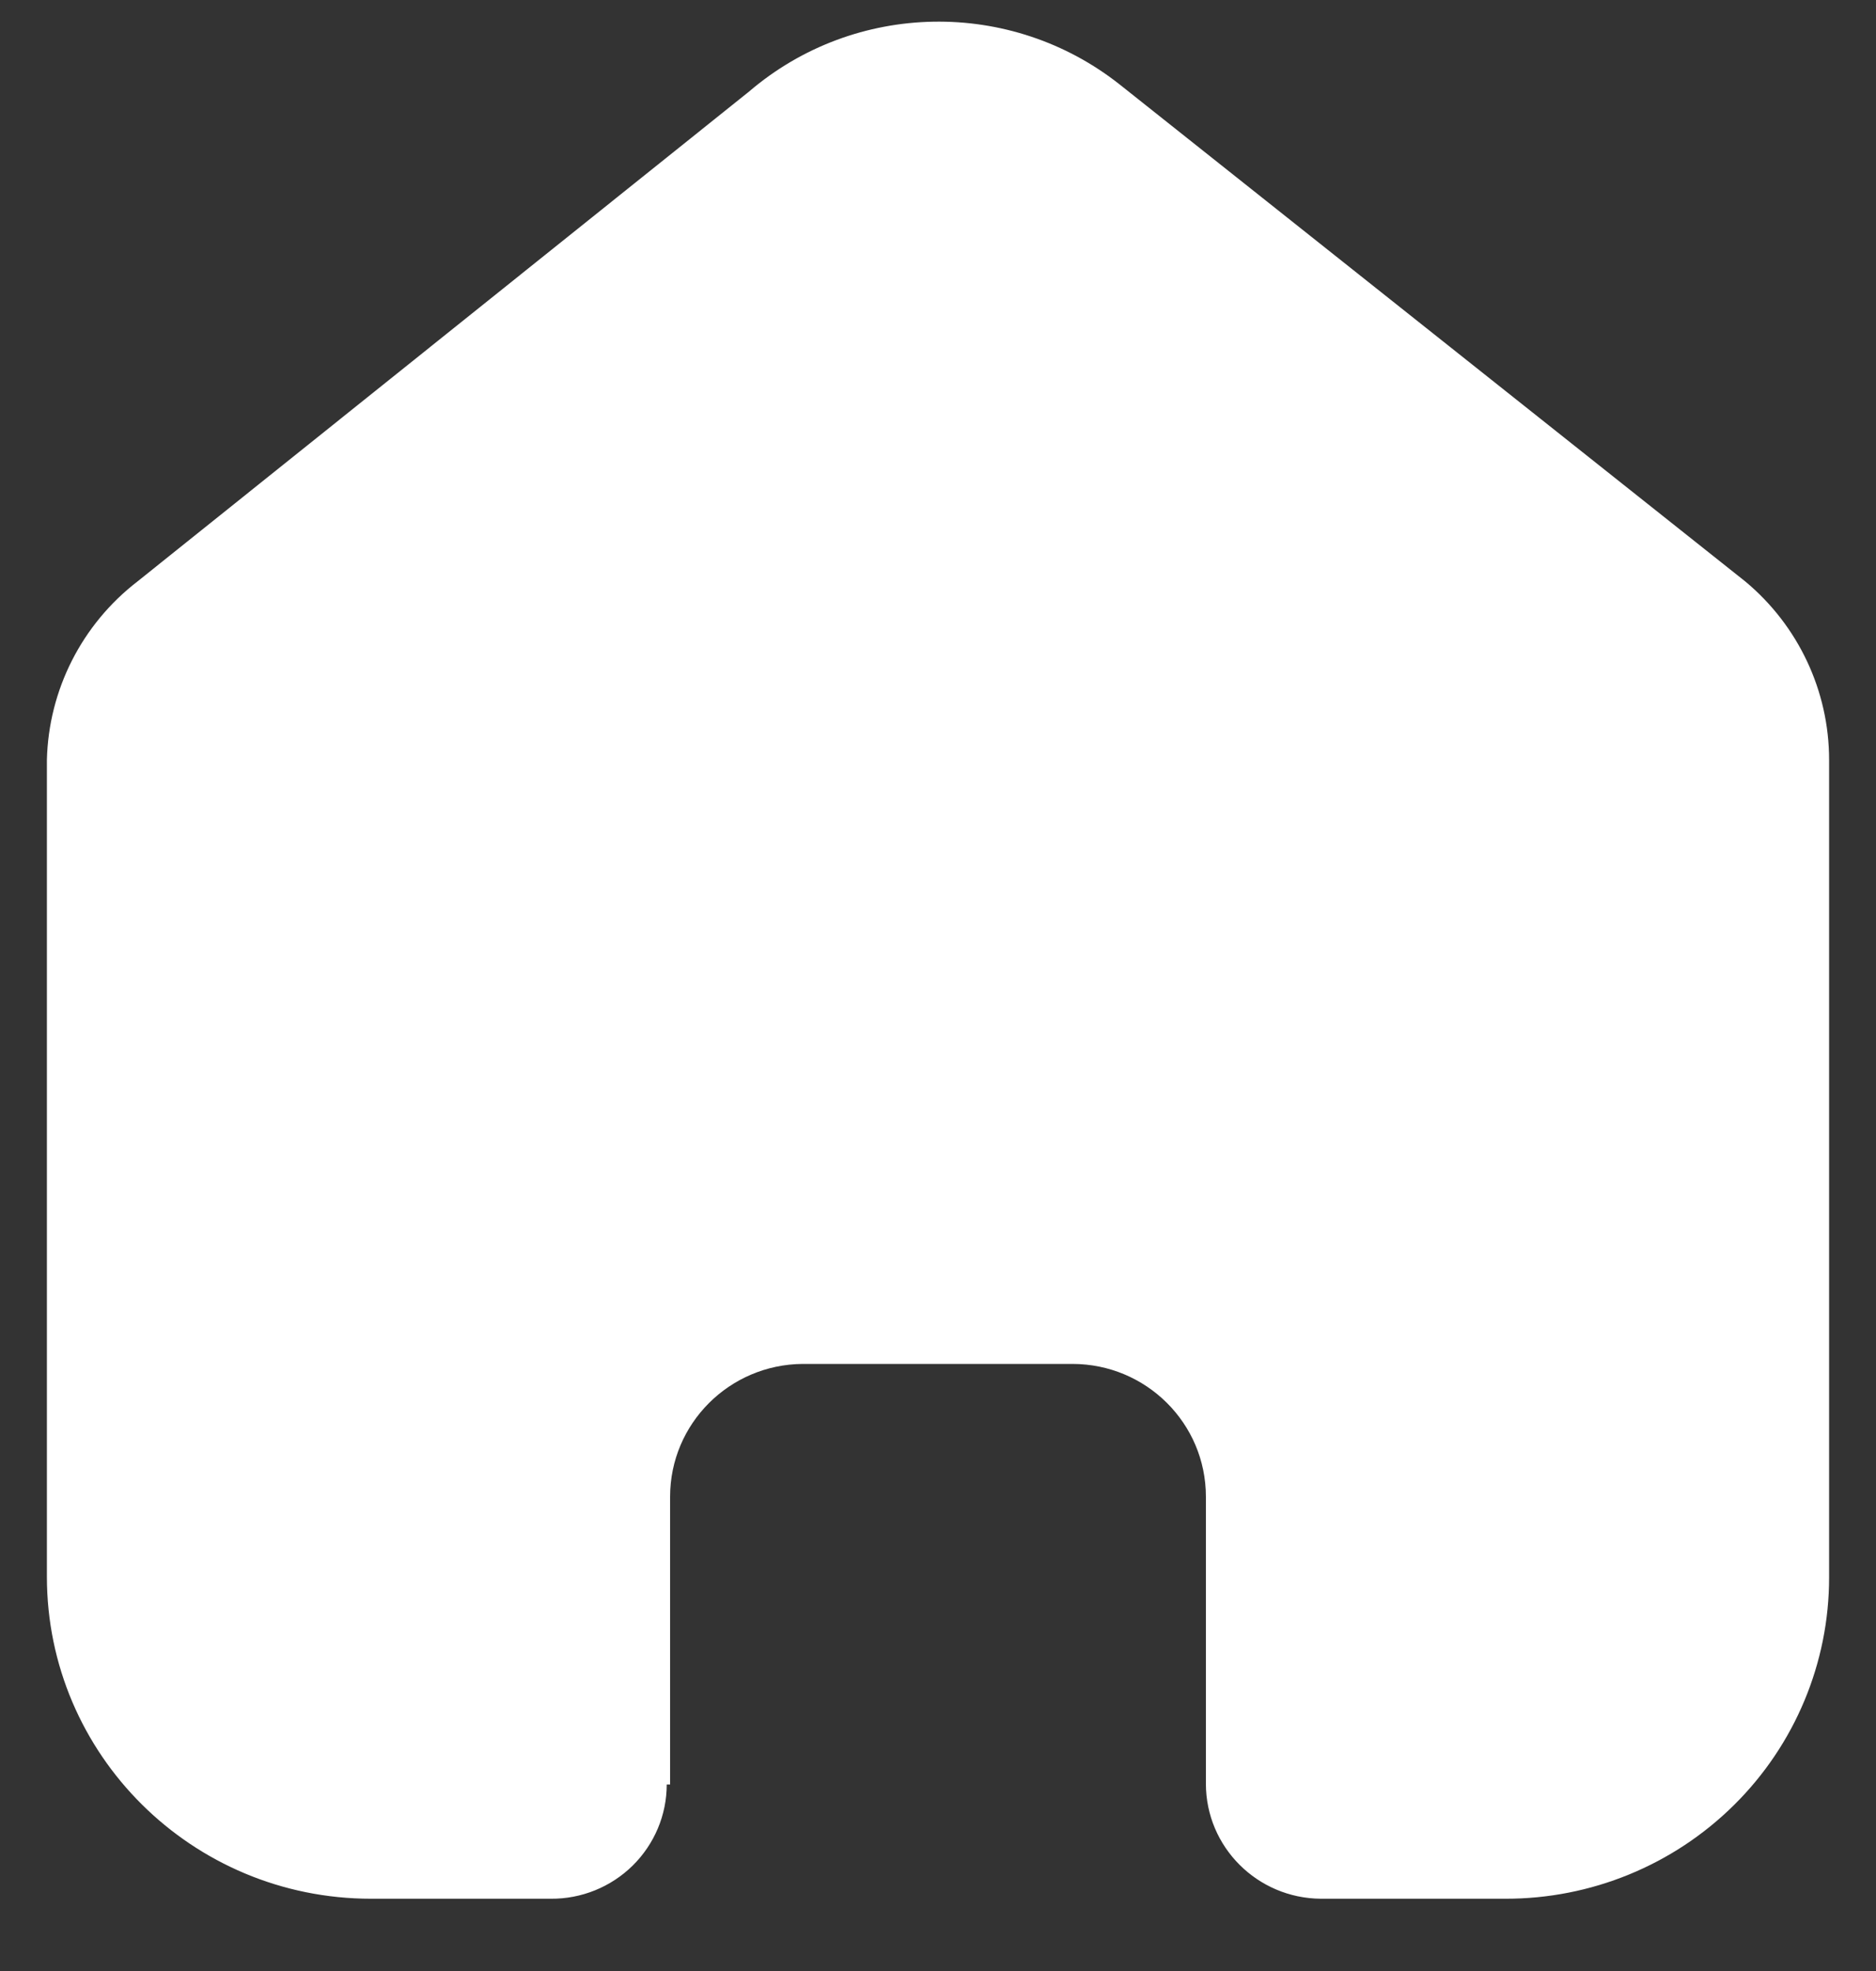 <svg width="20" height="21" viewBox="0 0 20 21" fill="none" xmlns="http://www.w3.org/2000/svg">
<rect x="0" y="0" width="20" height="21" fill="#333333" stroke="none"/>
<path d="M7.144 19.013V15.946C7.144 15.169 7.776 14.537 8.558 14.532H11.433C12.219 14.532 12.856 15.165 12.856 15.946V19.004C12.856 19.678 13.404 20.226 14.083 20.23H16.044C16.96 20.233 17.839 19.873 18.487 19.231C19.136 18.589 19.5 17.717 19.5 16.808V8.096C19.5 7.362 19.172 6.665 18.605 6.194L11.943 0.905C10.778 -0.02 9.115 0.009 7.985 0.976L1.467 6.194C0.873 6.651 0.518 7.35 0.5 8.096V16.799C0.5 18.694 2.047 20.23 3.956 20.23H5.872C6.199 20.233 6.513 20.105 6.745 19.877C6.977 19.648 7.108 19.337 7.108 19.013H7.144Z" fill="white"/>
</svg>
